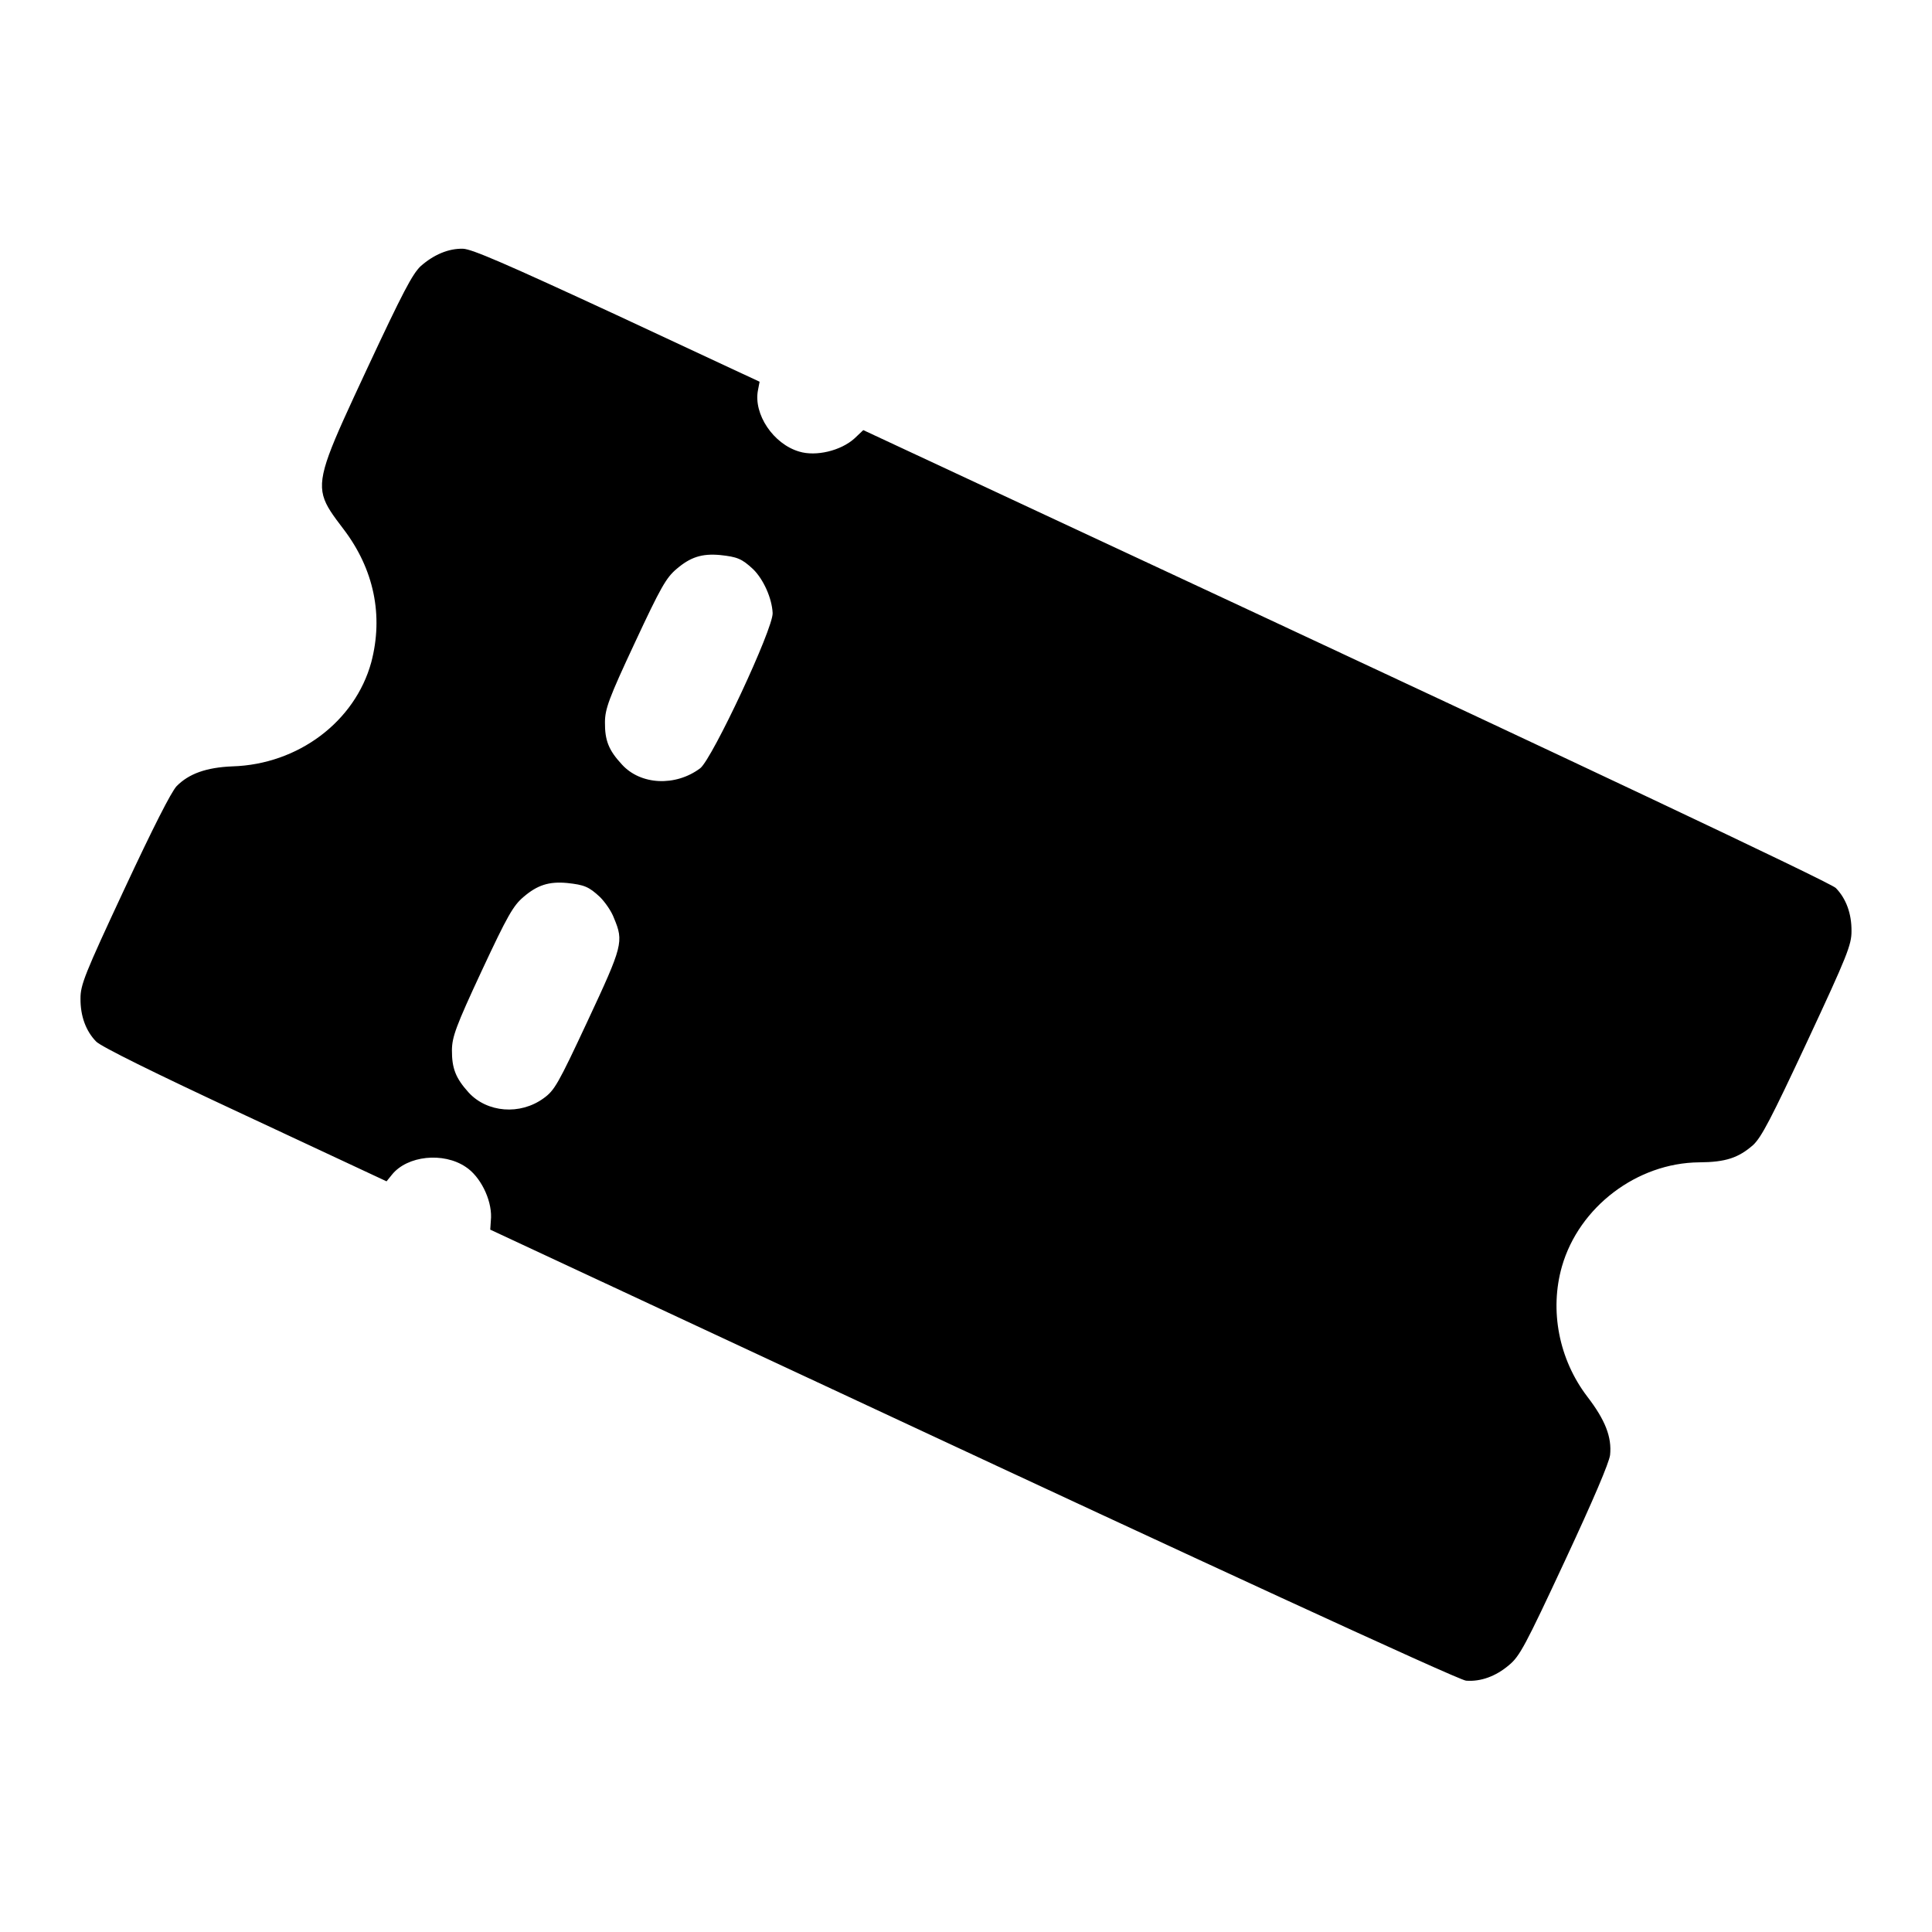 <svg width="24" height="24" viewBox="0 0 24 24" fill="none" xmlns="http://www.w3.org/2000/svg">
<path fill-rule="evenodd" clip-rule="evenodd" d="M5.225 3.307C5.386 3.165 5.57 3.085 5.752 3.09C5.863 3.094 6.272 3.271 7.663 3.915L9.436 4.742L9.416 4.846C9.357 5.145 9.608 5.517 9.929 5.61C10.136 5.673 10.444 5.6 10.614 5.447L10.724 5.343L15.725 7.676C19.174 9.285 22.742 10.964 22.805 11.031C22.933 11.162 23.002 11.35 23 11.566C23.001 11.736 22.947 11.872 22.453 12.931C21.998 13.905 21.882 14.125 21.779 14.223C21.596 14.383 21.438 14.437 21.107 14.439C20.334 14.446 19.615 14.994 19.403 15.732C19.247 16.278 19.365 16.886 19.717 17.348C19.943 17.642 20.024 17.854 20.001 18.075C19.988 18.173 19.797 18.623 19.437 19.395C18.947 20.446 18.878 20.575 18.746 20.684C18.582 20.824 18.394 20.892 18.212 20.878C18.119 20.873 14.541 19.218 11.092 17.608L6.09 15.275L6.1 15.124C6.107 14.896 5.965 14.612 5.784 14.495C5.507 14.309 5.06 14.355 4.869 14.592L4.802 14.675L3.045 13.854C1.892 13.317 1.256 13.001 1.195 12.939C1.067 12.809 0.998 12.621 1 12.405C0.999 12.234 1.053 12.099 1.544 11.047C1.904 10.275 2.126 9.84 2.193 9.767C2.345 9.612 2.562 9.533 2.889 9.52C3.704 9.495 4.41 8.964 4.612 8.227C4.765 7.646 4.646 7.071 4.268 6.574C4.138 6.403 4.051 6.289 4.016 6.16C3.946 5.898 4.096 5.576 4.555 4.591C5.006 3.625 5.123 3.405 5.225 3.307ZM9.598 7.615C9.589 7.431 9.485 7.198 9.356 7.071C9.214 6.939 9.158 6.918 8.947 6.895C8.72 6.874 8.576 6.92 8.402 7.07C8.276 7.177 8.207 7.296 7.885 7.987C7.562 8.677 7.516 8.807 7.515 8.972C7.513 9.198 7.561 9.319 7.724 9.495C7.957 9.754 8.393 9.773 8.699 9.543C8.849 9.424 9.607 7.808 9.598 7.615ZM7.627 11.405C7.596 11.319 7.516 11.207 7.455 11.145C7.314 11.013 7.257 10.992 7.046 10.969C6.82 10.948 6.675 10.994 6.501 11.144C6.376 11.251 6.306 11.37 5.984 12.06C5.662 12.751 5.616 12.881 5.614 13.045C5.613 13.271 5.66 13.393 5.822 13.572C6.051 13.821 6.46 13.856 6.753 13.643C6.888 13.545 6.93 13.475 7.301 12.68C7.736 11.749 7.75 11.698 7.627 11.405Z" fill="currentColor"/>
</svg>
